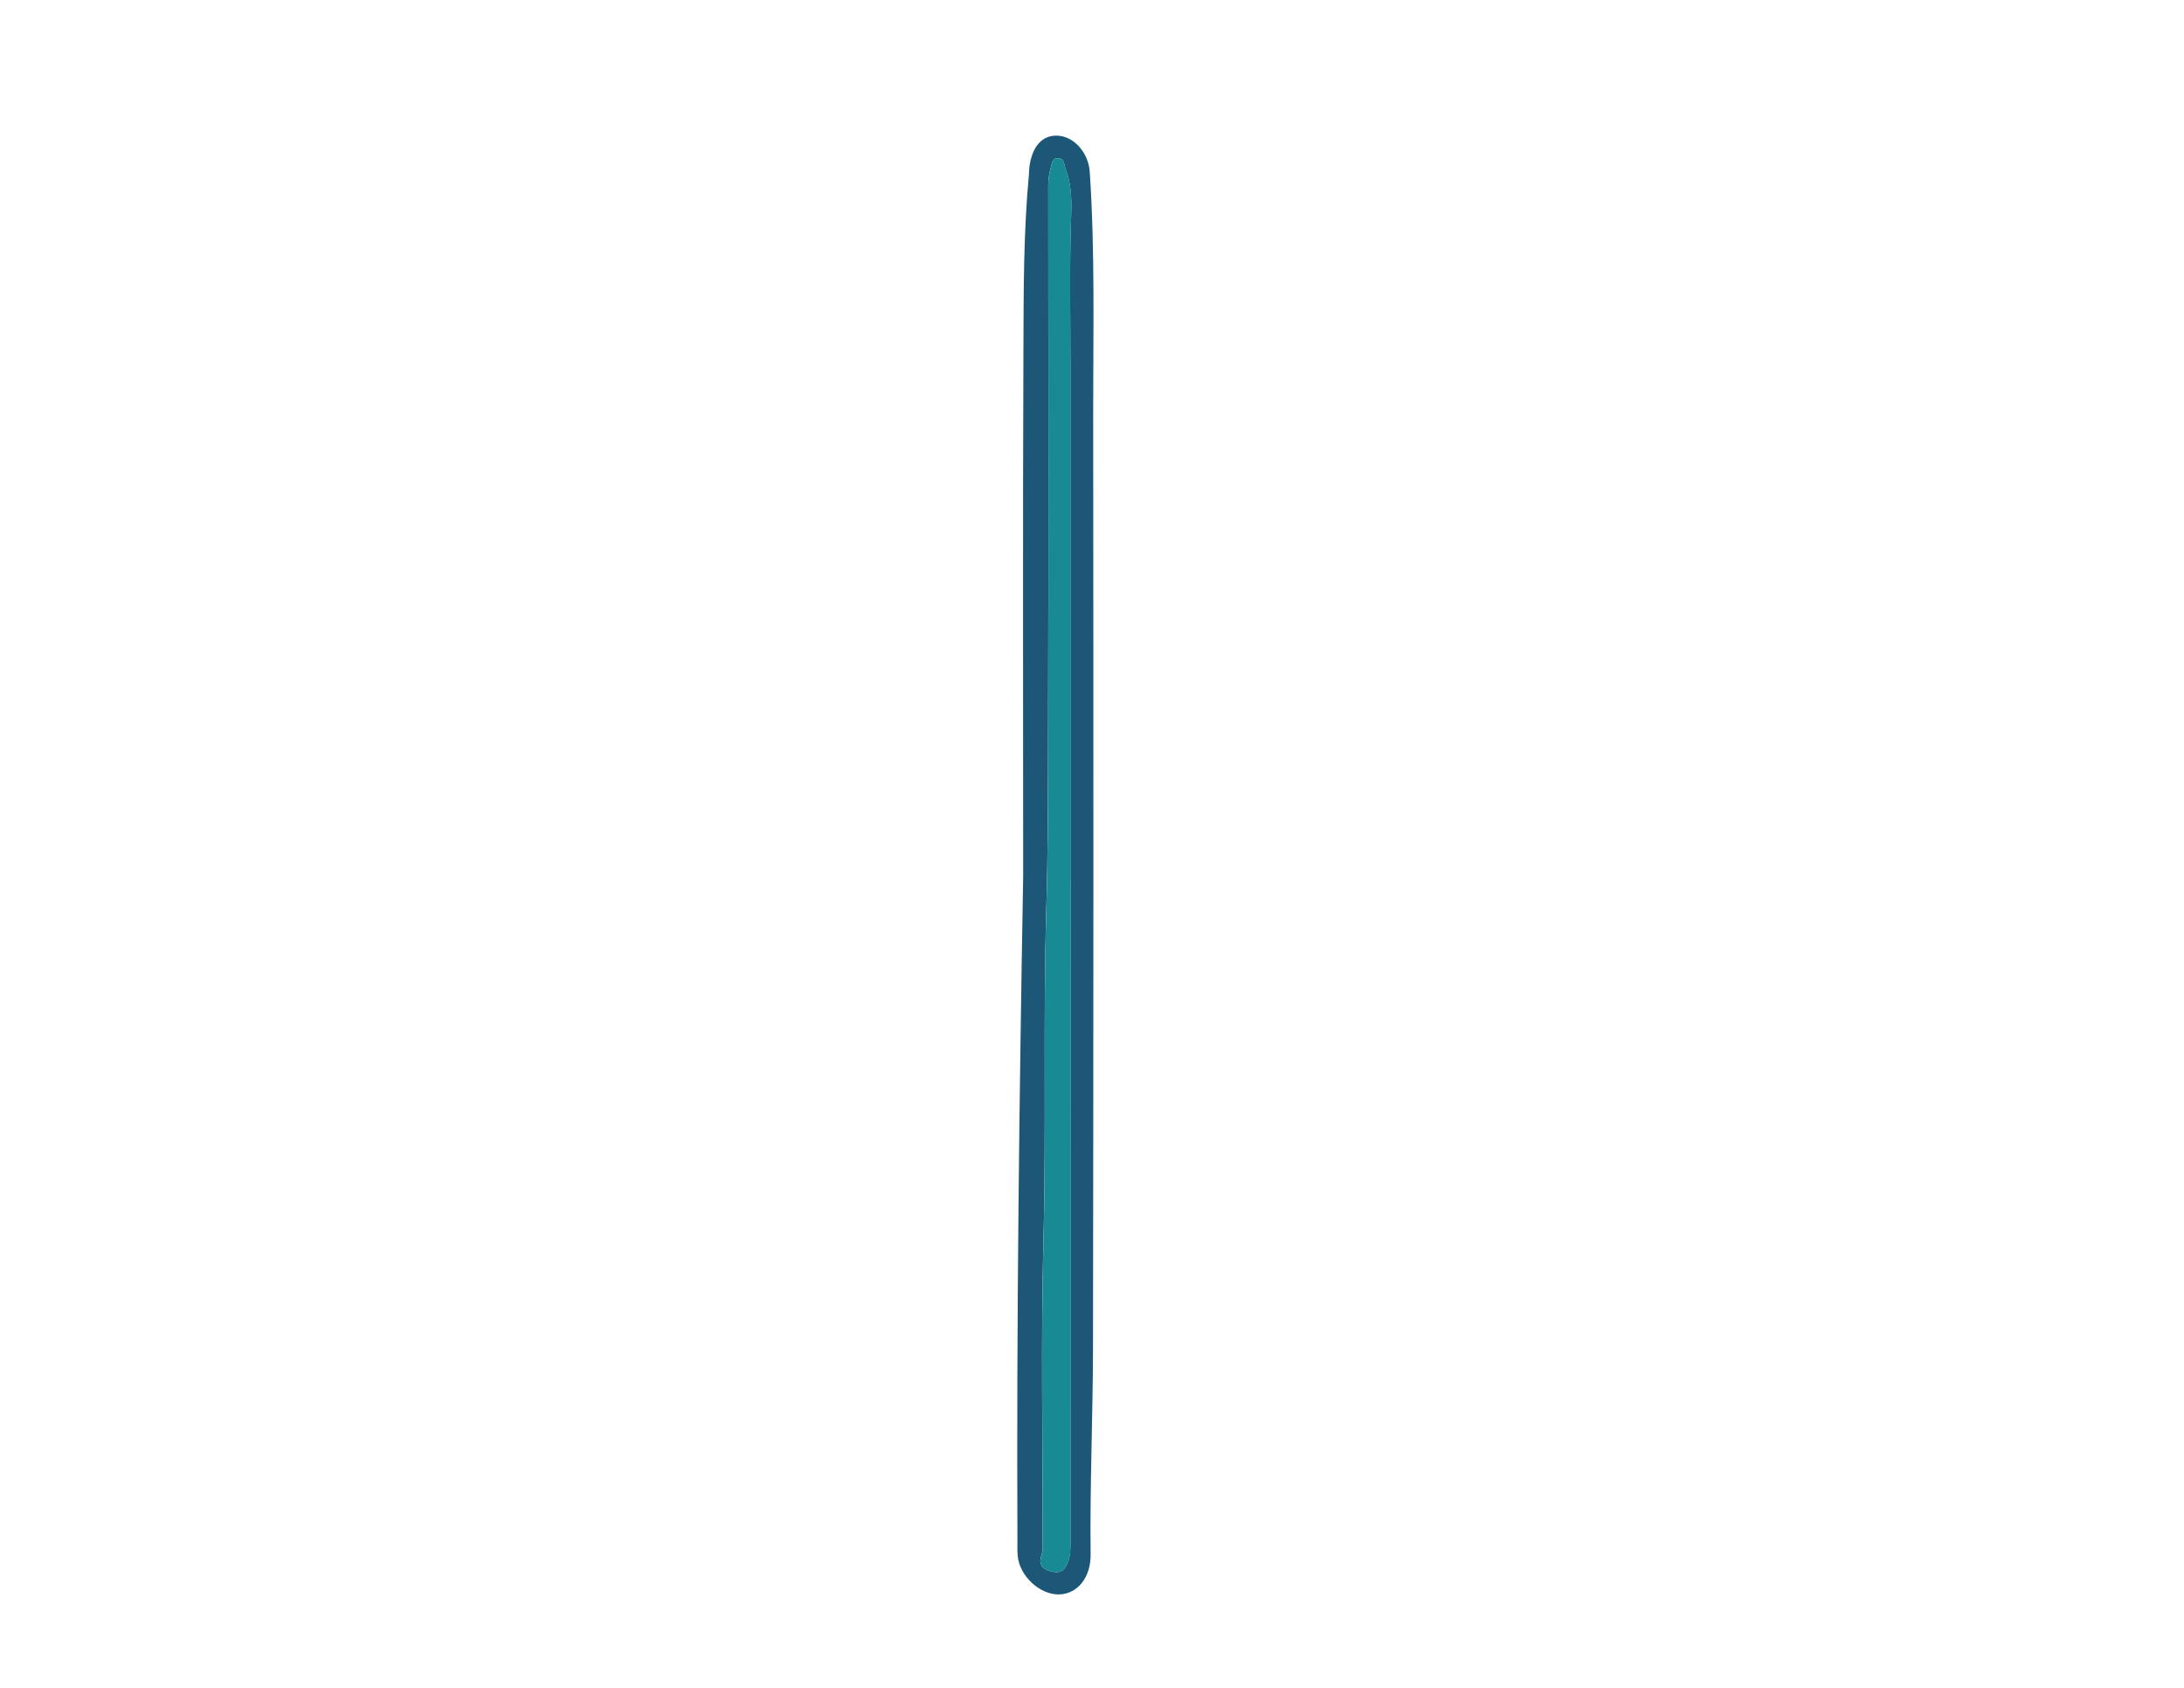 <?xml version="1.0" encoding="utf-8"?>
<!-- Generator: Adobe Illustrator 26.0.3, SVG Export Plug-In . SVG Version: 6.00 Build 0)  -->
<svg version="1.1" id="Layer_1" xmlns="http://www.w3.org/2000/svg" xmlns:xlink="http://www.w3.org/1999/xlink" x="0px" y="0px"
	 viewBox="0 0 792 612" style="enable-background:new 0 0 792 612;" xml:space="preserve">
<style type="text/css">
	.st0{fill:#1C5778;}
	.st1{fill:#178A94;}
</style>
<g>
	<path class="st0" d="M371.04,317.73c0-63.66-0.16-127.32,0.09-190.98c0.08-21.14,0.01-42.32,1.99-63.42
		c0.08-0.83,0.05-1.67,0.14-2.49c0.93-7.76,4.74-11.99,10.43-11.64c6.01,0.38,11.05,6.4,11.49,13.07
		c1.96,29.28,1.22,58.61,1.25,87.91c0.11,112.99,0.12,225.98-0.07,338.98c-0.04,24.82-1.16,49.64-0.86,74.47
		c0.1,8.21-4.62,14.21-11.22,14.49c-7,0.3-14.54-6.55-15.22-13.92c-0.18-1.98-0.09-4-0.1-6
		C368.62,478.05,369.63,397.89,371.04,317.73z M388.2,319.29c-0.01,0-0.02,0-0.04,0c0-62.81,0-125.62,0-188.43
		c0-17.66-0.35-35.33,0.28-52.97c0.21-5.89,0.01-11.33-2.05-16.8c-0.58-1.54-0.41-3.56-2.6-3.69c-2.28-0.13-2.28,1.81-2.75,3.43
		c-0.6,2.1-0.91,4.18-0.91,6.37c0.02,67.06,0.13,134.13-0.06,201.19c-0.06,20.29-0.03,40.57-0.64,60.88
		c-1.2,40.09,0,80.22-1.04,120.34c-0.94,36.13-0.25,72.3-0.29,108.45c0,1.82,0.23,3.78-0.33,5.45c-1.18,3.47-0.27,5.24,3.3,6.24
		c3.65,1.03,5.2-0.51,6.31-3.67c0.81-2.29,0.8-4.56,0.8-6.89C388.2,479.23,388.2,399.26,388.2,319.29z"/>
	<path class="st1" d="M388.2,319.29c0,79.97,0,159.94,0,239.91c0,2.32,0.01,4.6-0.8,6.89c-1.12,3.15-2.67,4.7-6.31,3.67
		c-3.57-1.01-4.48-2.77-3.3-6.24c0.56-1.66,0.33-3.62,0.33-5.45c0.04-36.15-0.64-72.32,0.29-108.45
		c1.04-40.12-0.17-80.25,1.04-120.34c0.61-20.3,0.58-40.59,0.64-60.88c0.19-67.06,0.08-134.13,0.06-201.19
		c0-2.19,0.31-4.27,0.91-6.37c0.47-1.63,0.47-3.57,2.75-3.43c2.19,0.13,2.02,2.16,2.6,3.69c2.06,5.46,2.26,10.91,2.05,16.8
		c-0.63,17.64-0.28,35.31-0.28,52.97c-0.01,62.81,0,125.62,0,188.43C388.17,319.29,388.19,319.29,388.2,319.29z"/>
</g>
</svg>
